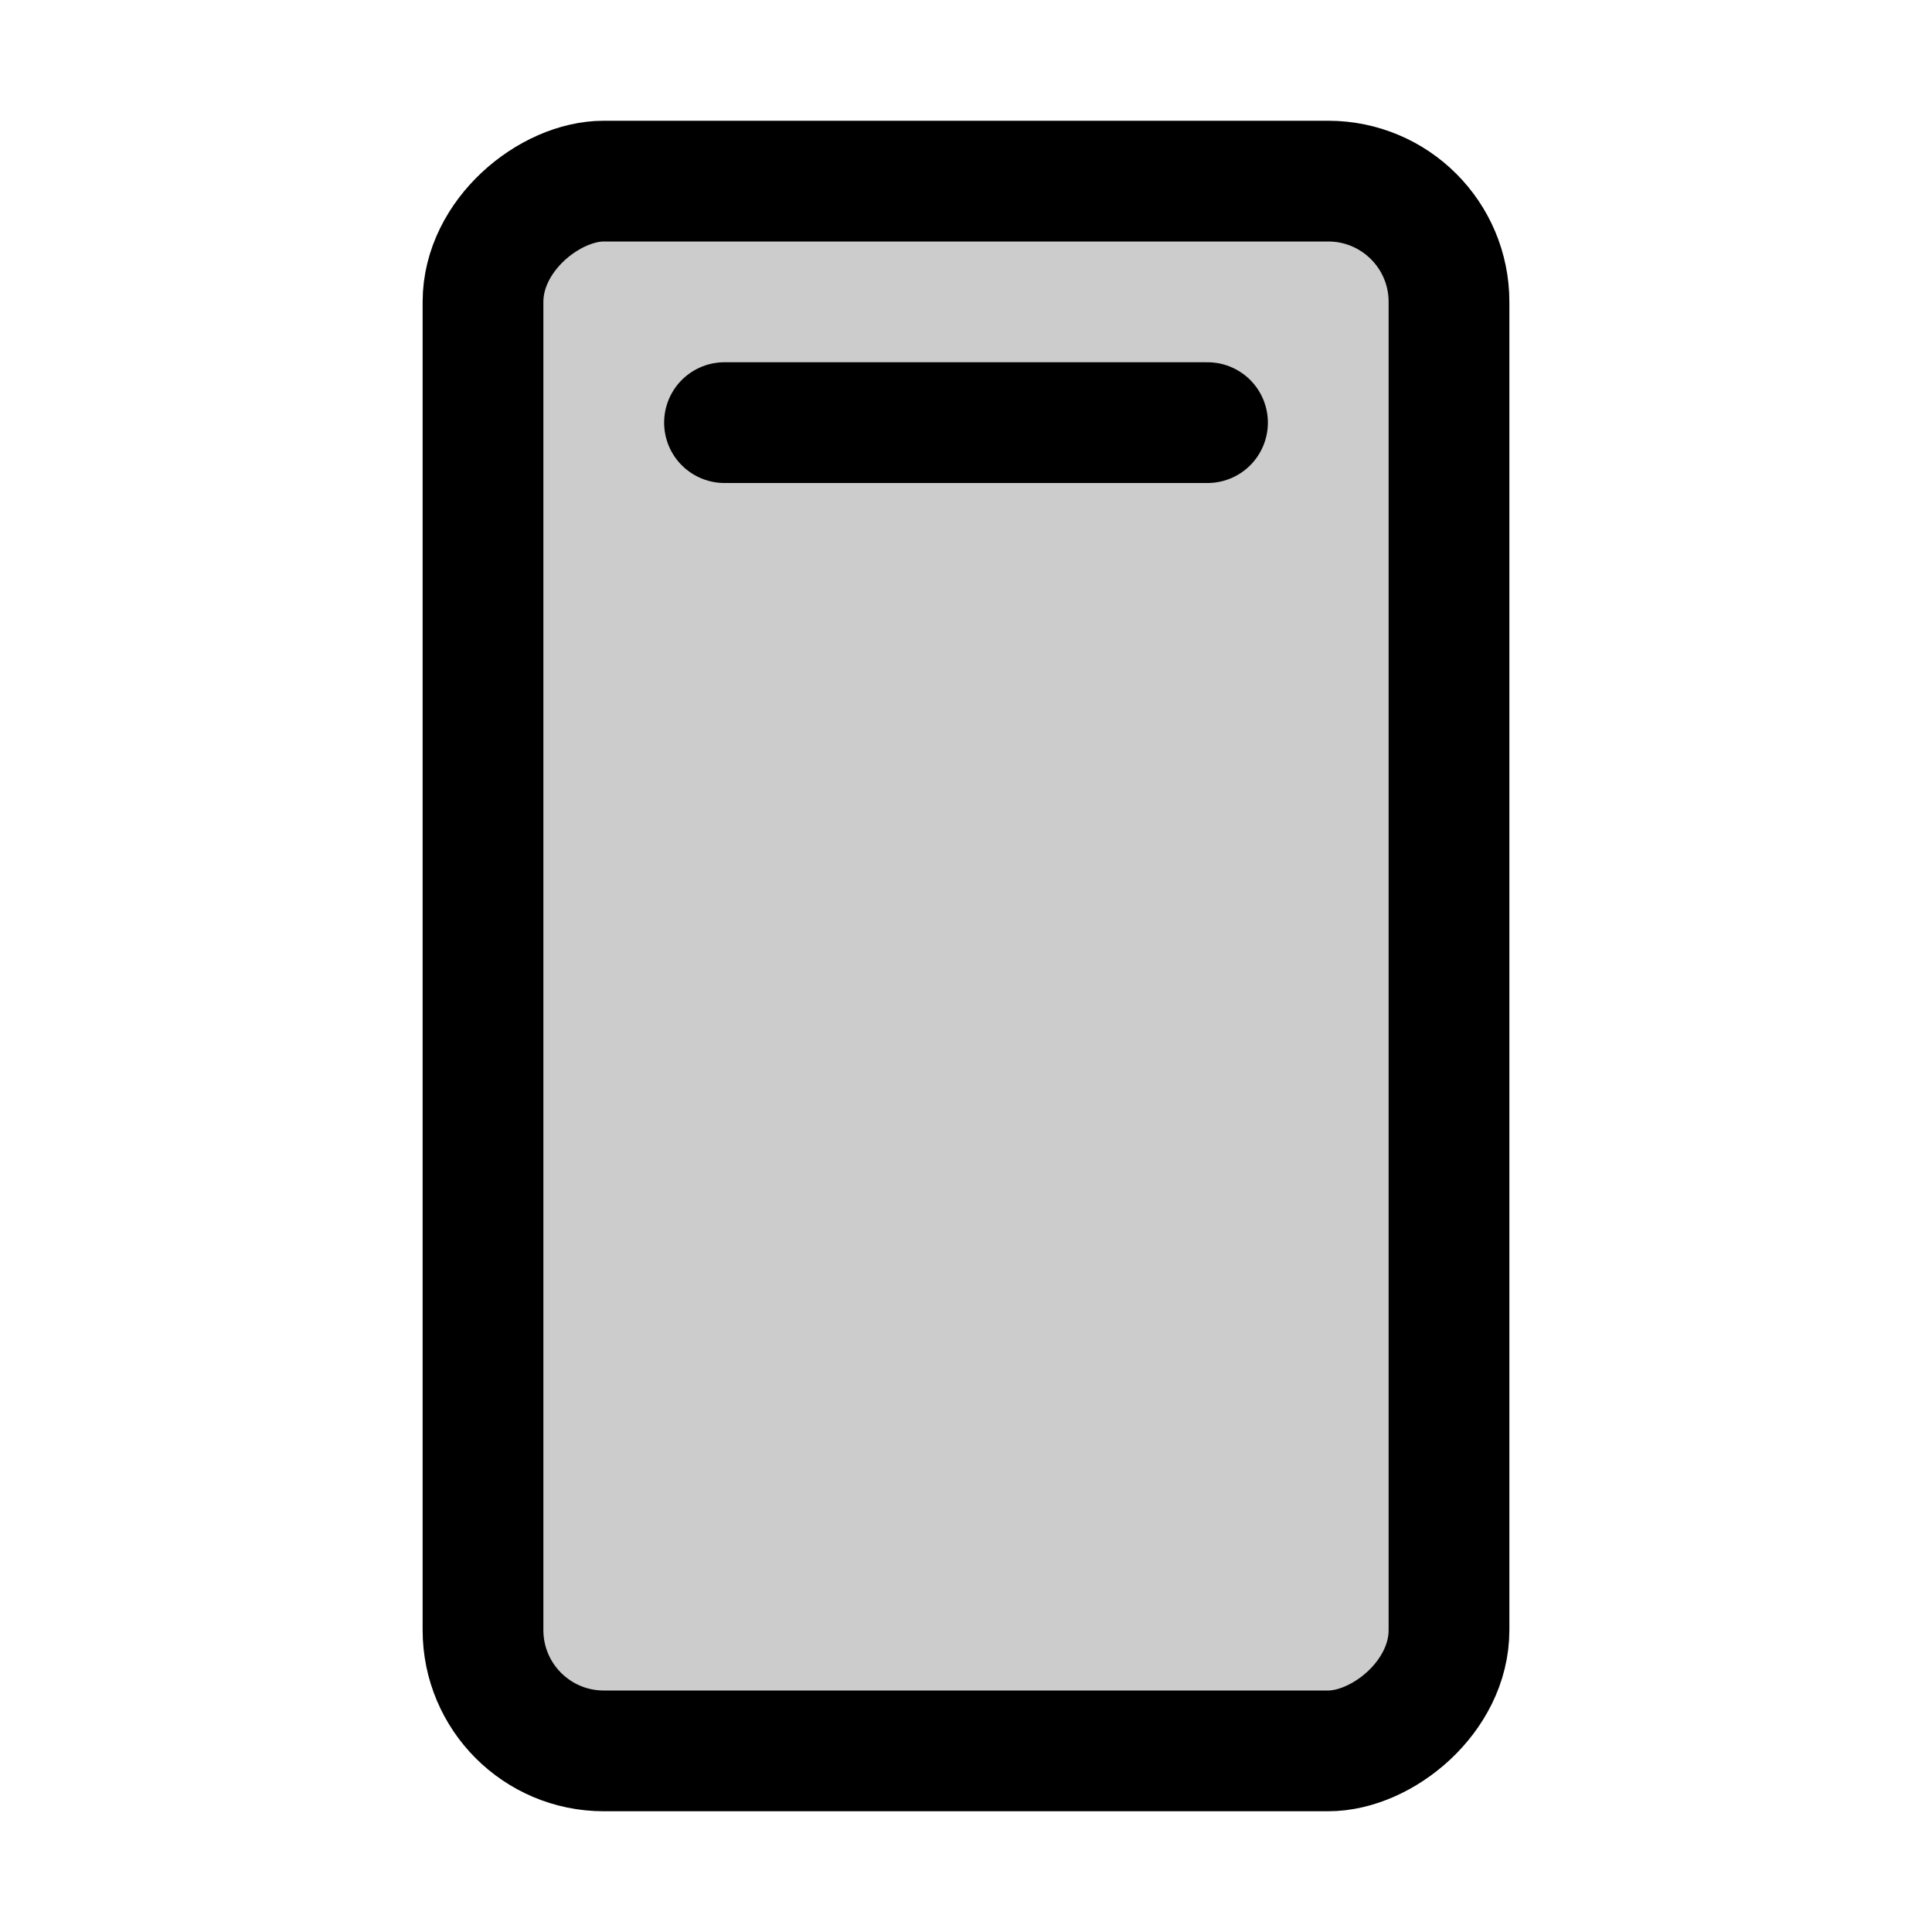 <svg xmlns="http://www.w3.org/2000/svg" viewBox="0 0 256 256"><rect width="256" height="256" fill="none"/><rect x="24" y="64" width="208" height="128" rx="16" transform="translate(256) rotate(90)" opacity="0.2"/><rect x="24" y="64" width="208" height="128" rx="16" transform="translate(256) rotate(90)" fill="none" stroke="#000" stroke-linecap="round" stroke-linejoin="round" stroke-width="16"/><line x1="96" y1="56" x2="160" y2="56" fill="none" stroke="#000" stroke-linecap="round" stroke-linejoin="round" stroke-width="16"/></svg>
